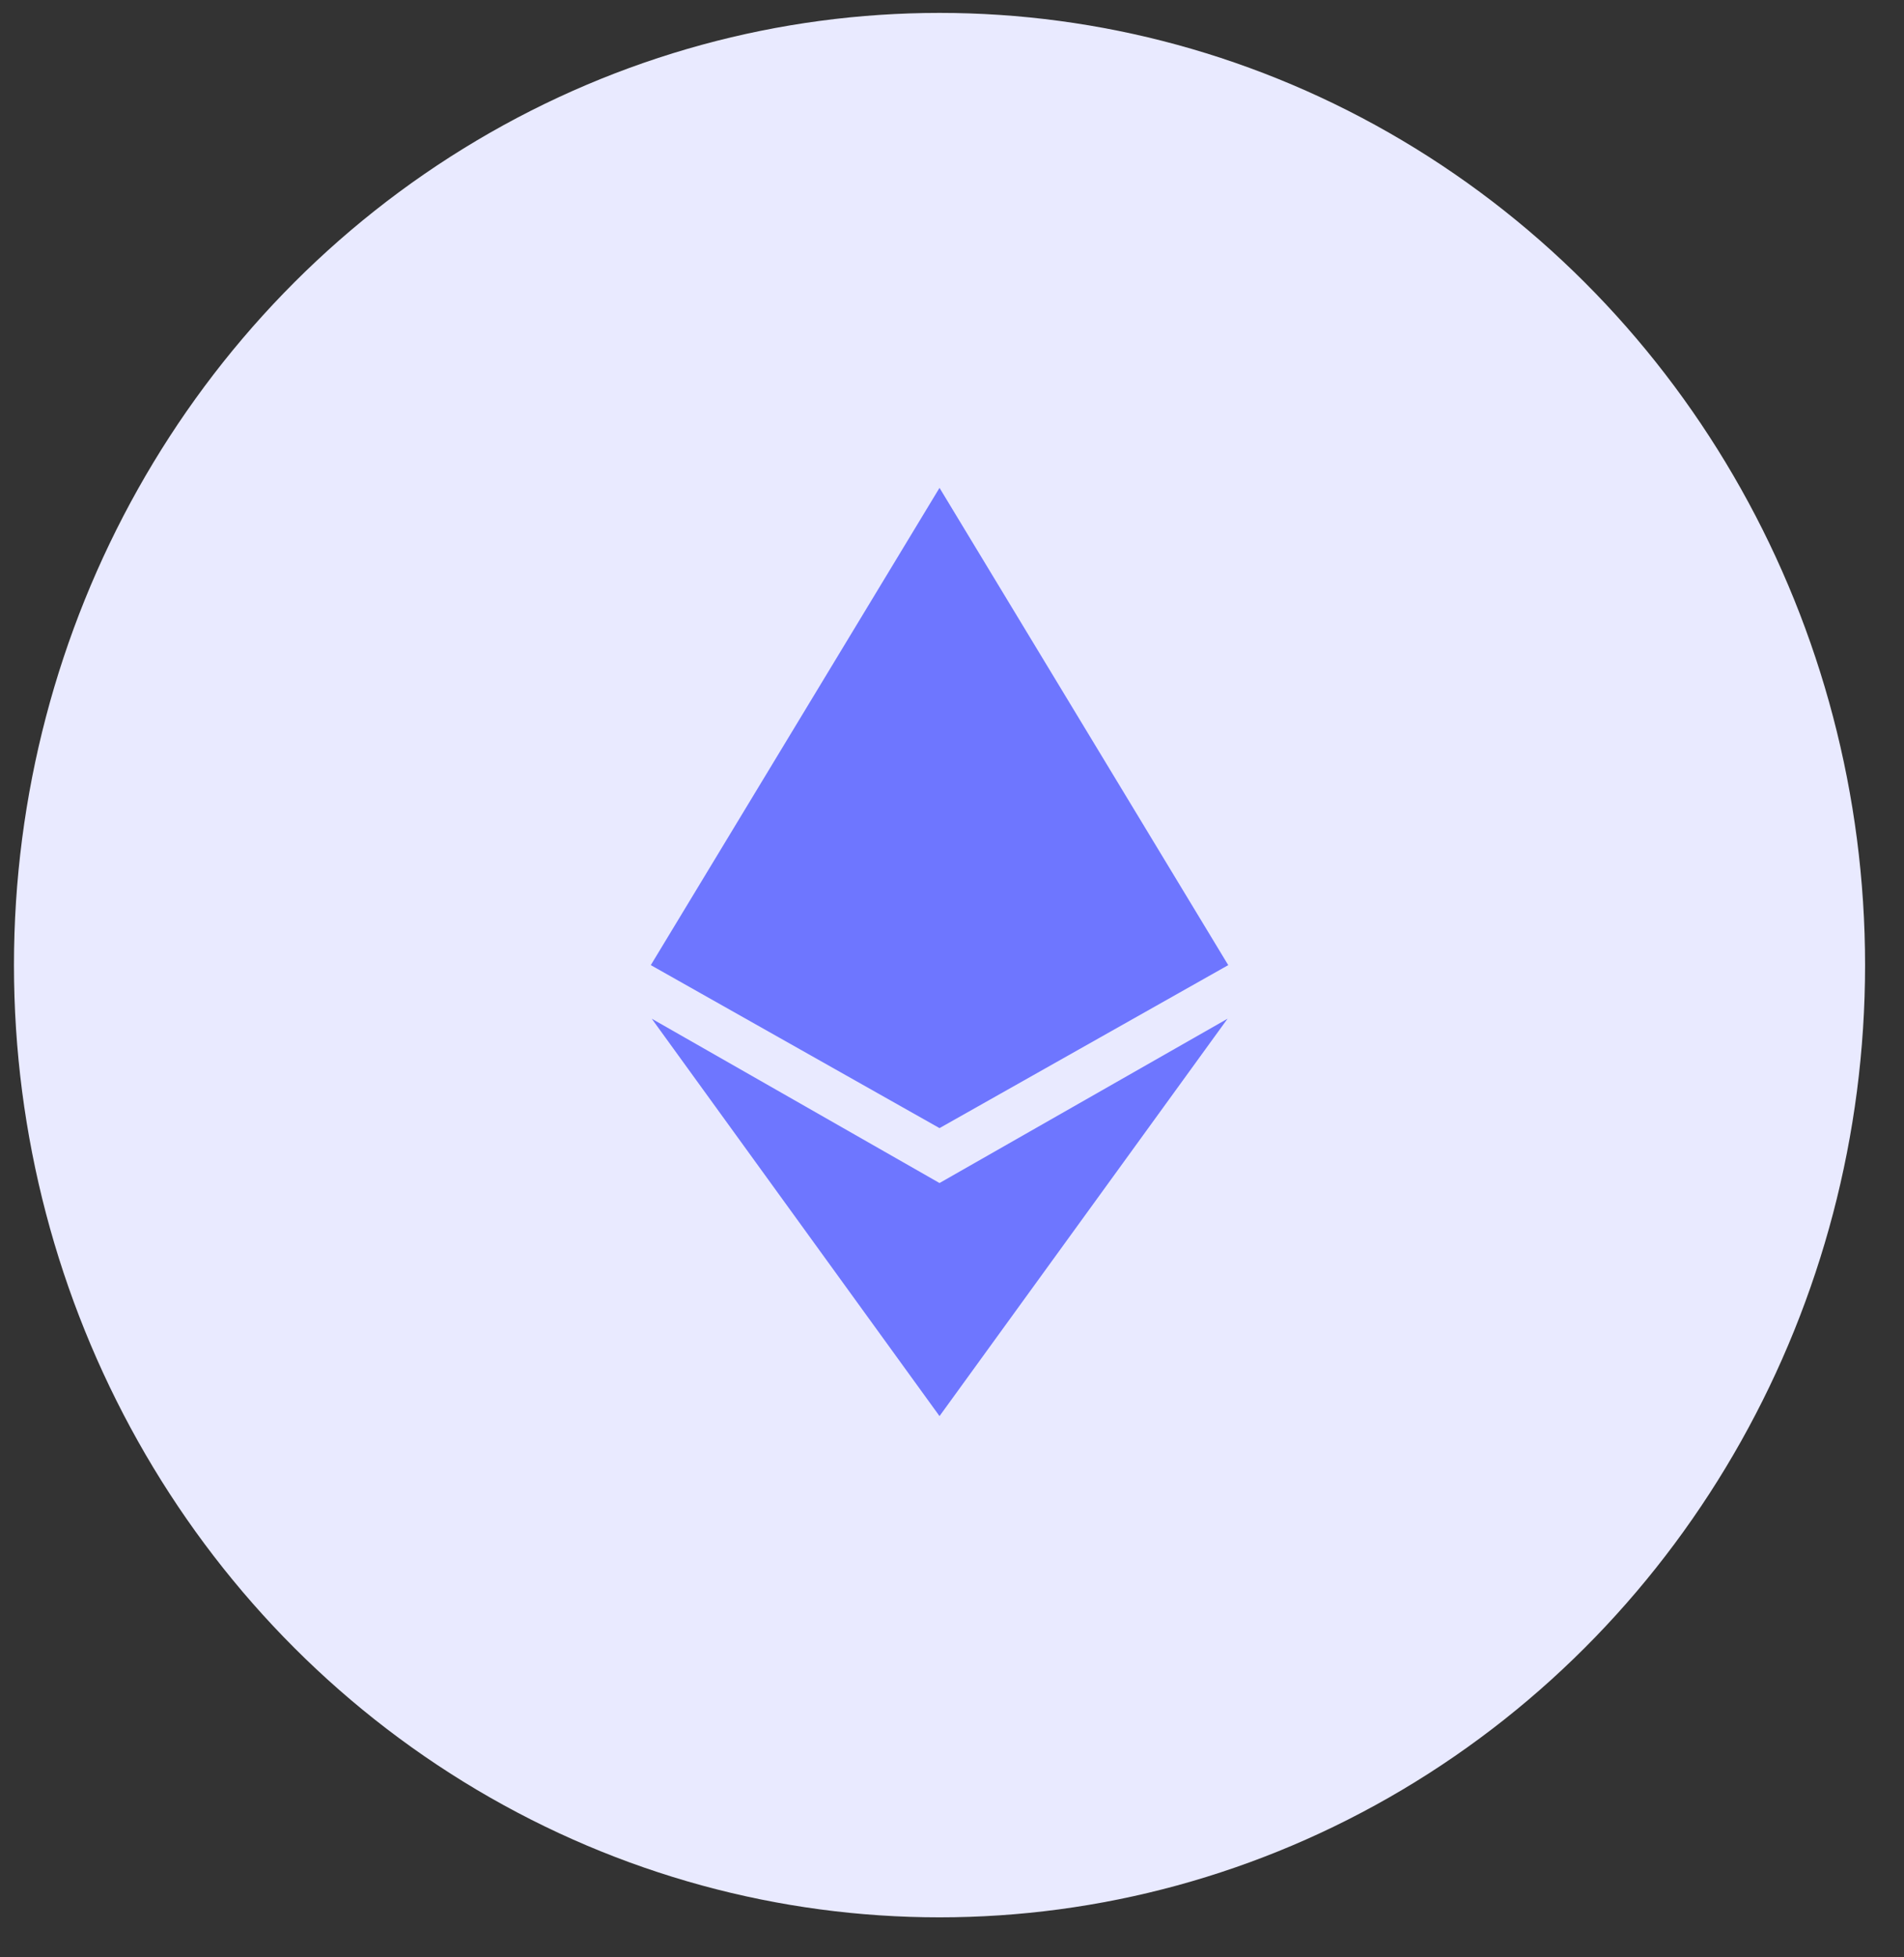 <?xml version="1.0" encoding="UTF-8"?>
<svg width="36px" height="37px" viewBox="0 0 36 37" version="1.1" xmlns="http://www.w3.org/2000/svg" xmlns:xlink="http://www.w3.org/1999/xlink">
    <rect x="0" y="0" width="36" height="37" fill="#333333" stroke="none"/>
    <!-- Generator: Sketch 51.3 (57544) - http://www.bohemiancoding.com/sketch -->
    <title>Icons/Ethereum</title>
    <desc>Created with Sketch.</desc>
    <defs></defs>
    <g id="Design-System" stroke="none" stroke-width="1" fill="none" fill-rule="evenodd">
        <g id="Design-system-01" transform="translate(-508, -2953)">
            <g id="Icons/Ethereum" transform="translate(508.264, 2953.244)">
                <ellipse id="Oval-" fill="#E9EAFF" cx="17.5" cy="18" rx="17.5" ry="18"></ellipse>
                <g id="Ethereum-logo" stroke-width="1" transform="translate(12, 8.229)" fill="#6E76FF">
                    <polygon id="Path-2" points="0.041 9.771 5.5 12.852 10.959 9.771 5.5 0.749"></polygon>
                    <polygon id="Path-3" points="0.059 10.784 5.5 18.296 10.946 10.784 5.5 13.89"></polygon>
                </g>
            </g>
        </g>
    </g>
</svg>